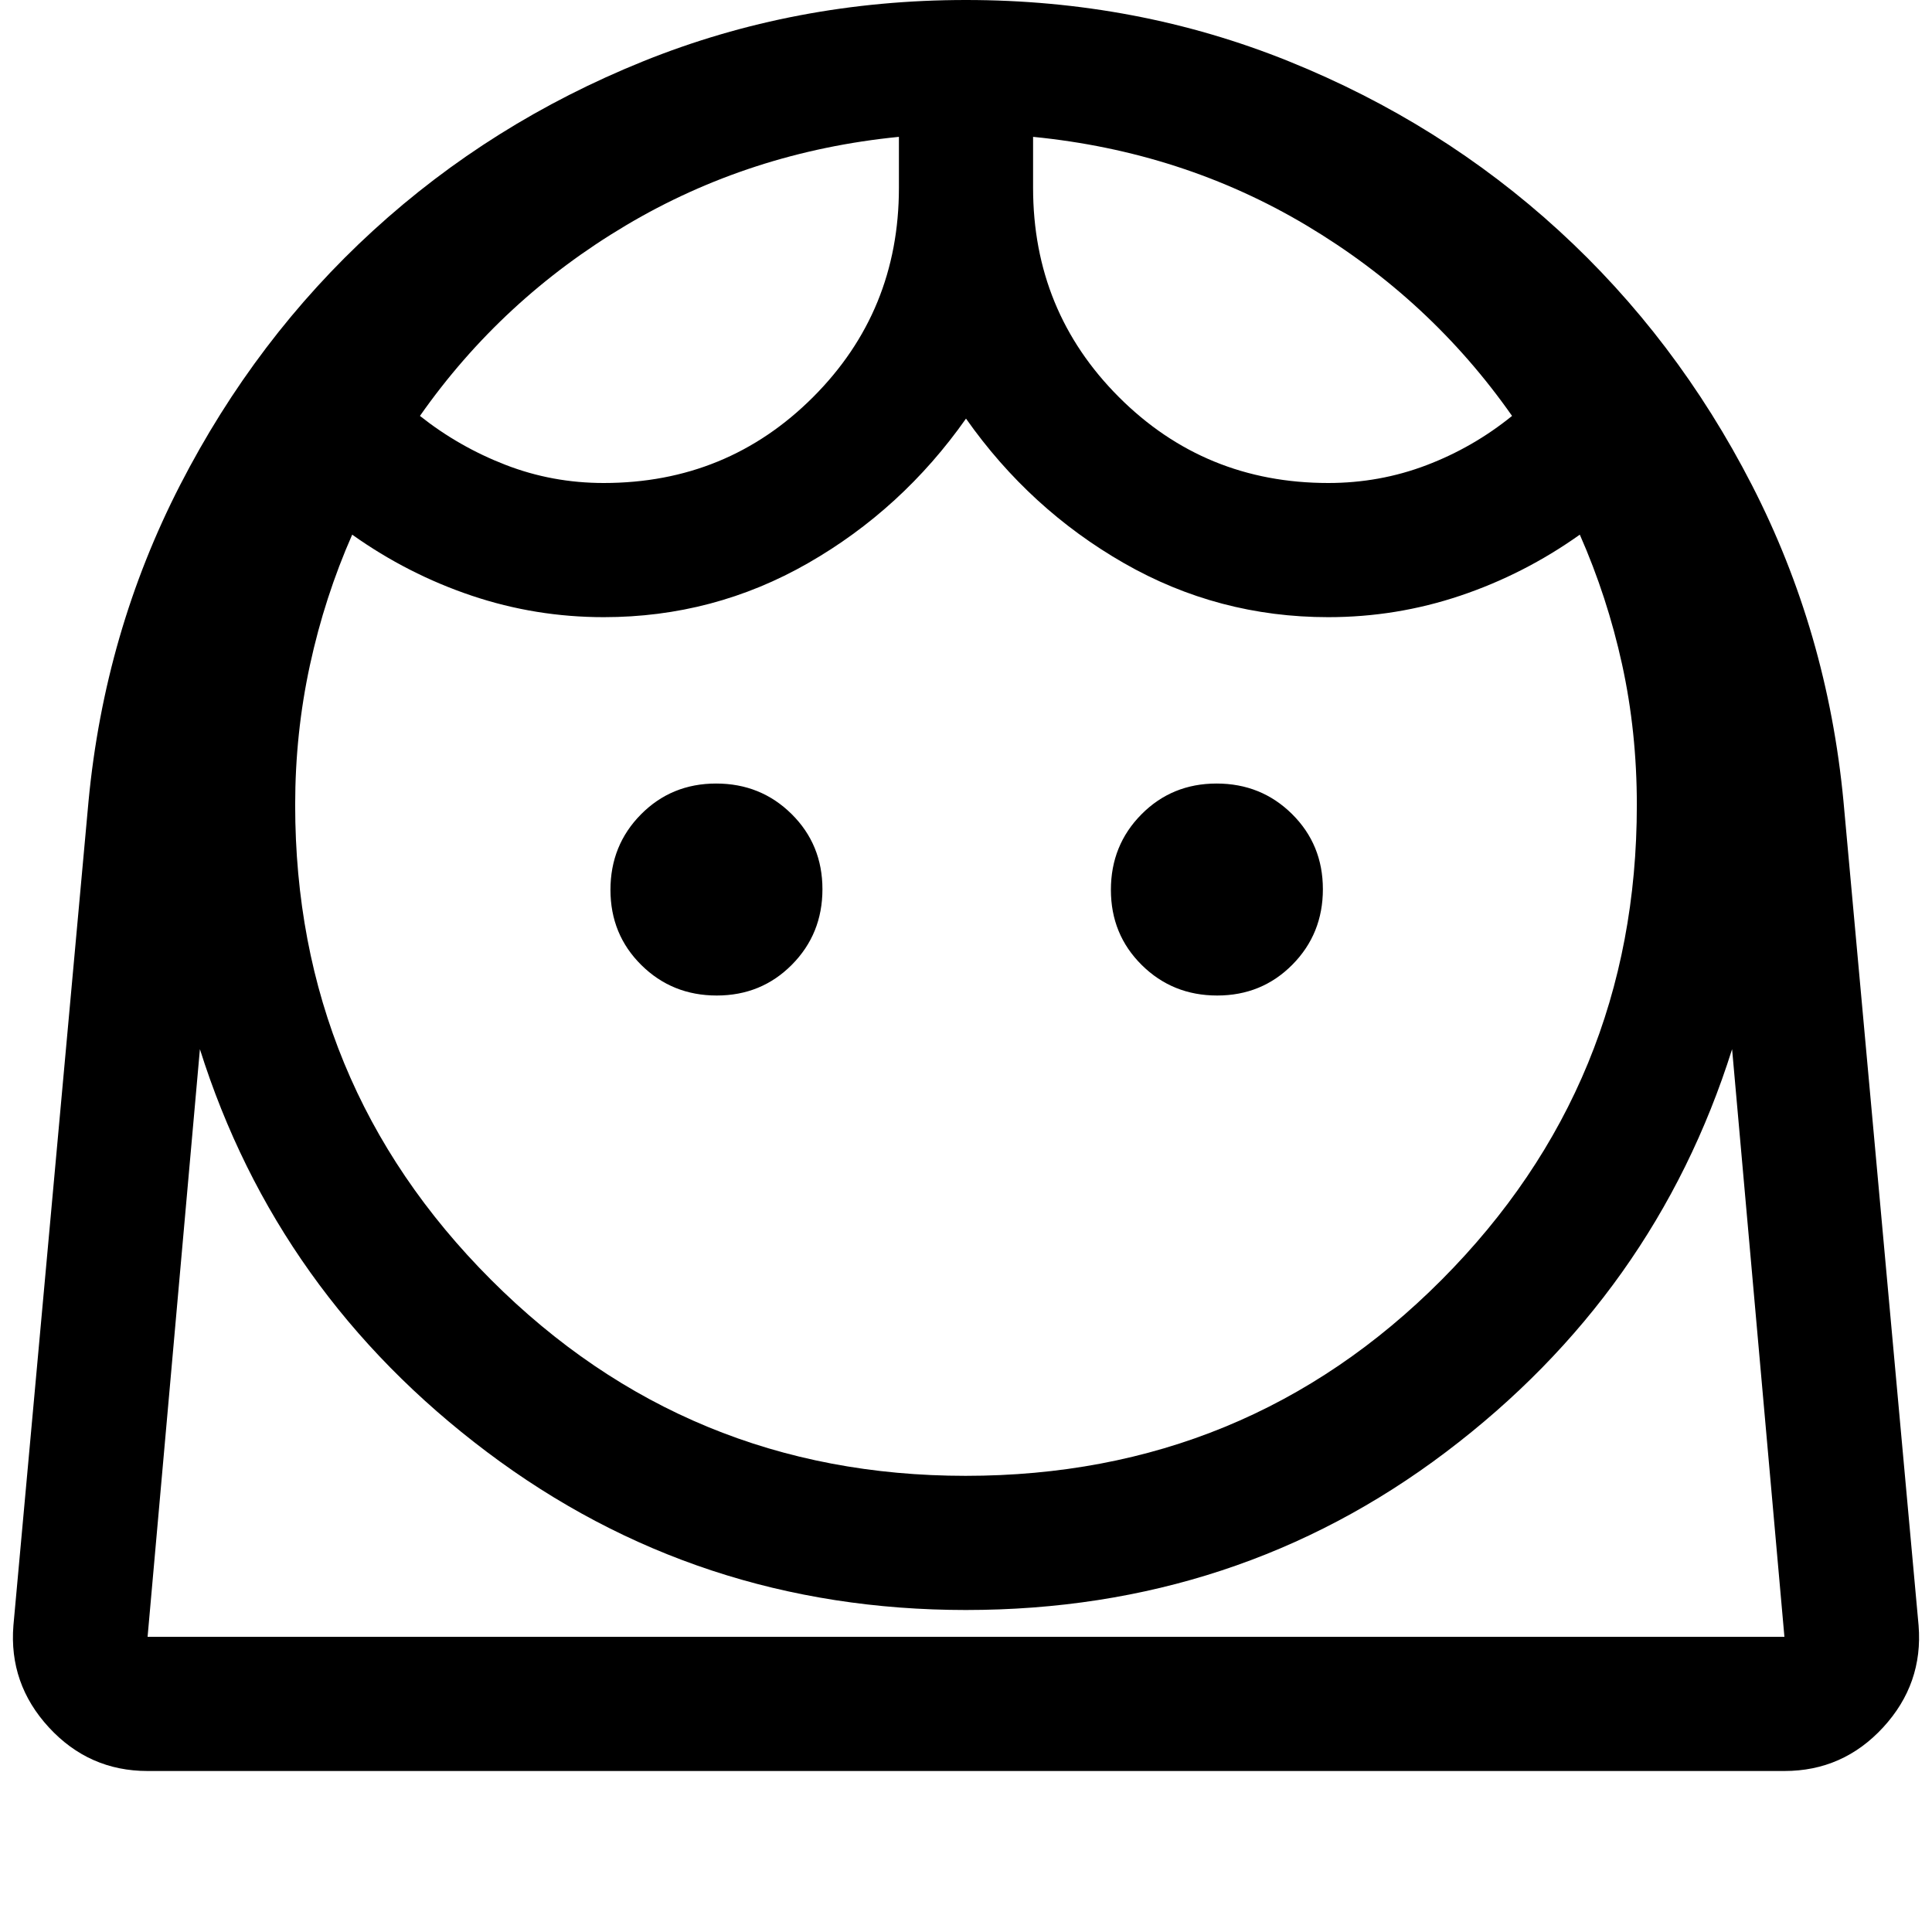 <svg xmlns="http://www.w3.org/2000/svg" height="40" viewBox="0 -960 960 960" width="40"><path d="M479.824-226.666q139.509 0 236.51-97.396 97-97.396 97-235.938 0-36.402-7.334-69.868-7.333-33.466-21-64.466-27.667 19.667-59.406 30.334-31.739 10.666-65.594 10.666-54.667 0-101.5-26.833-46.833-26.834-78.5-71.834-31.667 45-78.5 71.834-46.833 26.833-101.5 26.833-33.855 0-65.594-10.666-31.739-10.667-59.406-30.334-13.667 31-21 64.834-7.334 33.833-7.334 69.5 0 138.542 97.345 235.938 97.344 97.396 235.813 97.396ZM356.15-465.333q22.183 0 37.35-15.317 15.167-15.317 15.167-37.5T393.35-555.5q-15.317-15.167-37.5-15.167T318.5-555.35q-15.167 15.317-15.167 37.5t15.317 37.35q15.317 15.167 37.5 15.167Zm248.667 0q22.183 0 37.35-15.317 15.167-15.317 15.167-37.5t-15.317-37.35q-15.317-15.167-37.5-15.167-22.184 0-37.35 15.317Q552-540.033 552-517.85t15.317 37.35q15.317 15.167 37.5 15.167ZM300-720q61.333 0 104-42.667 42.667-42.666 42.667-104V-892q-74 7.333-135.667 44-61.667 36.666-102.334 94.666Q228-738 251.226-729q23.226 9 48.774 9Zm360 0q25.549 0 48.774-8.833 23.226-8.834 42.56-24.501-40.667-58-102.167-94.666-61.5-36.667-135.834-44v25.333q0 61.334 42.667 104Q598.667-720 660-720ZM73.333-80q-29.096 0-49.048-21.667-19.952-21.666-17.618-50.666L44-562q8-84 45.5-157t96-126.5q58.5-53.5 134-84T480-960q85 0 160.5 30.5t134 84Q833-792 870.5-719T916-562l37.333 409.667q2.334 29-17.618 50.666Q915.763-80 886.667-80H73.333Zm406.632-80Q346.333-160 242-238.5 137.666-317.001 99.333-438.668l-26 292.002h813.334l-26-292.002Q822.334-317.001 718.5-238.5 614.667-160 479.965-160Zm33.368-732Zm-66.666 0Zm33.298 745.334h406.702H73.333h406.632Z"/></svg>
